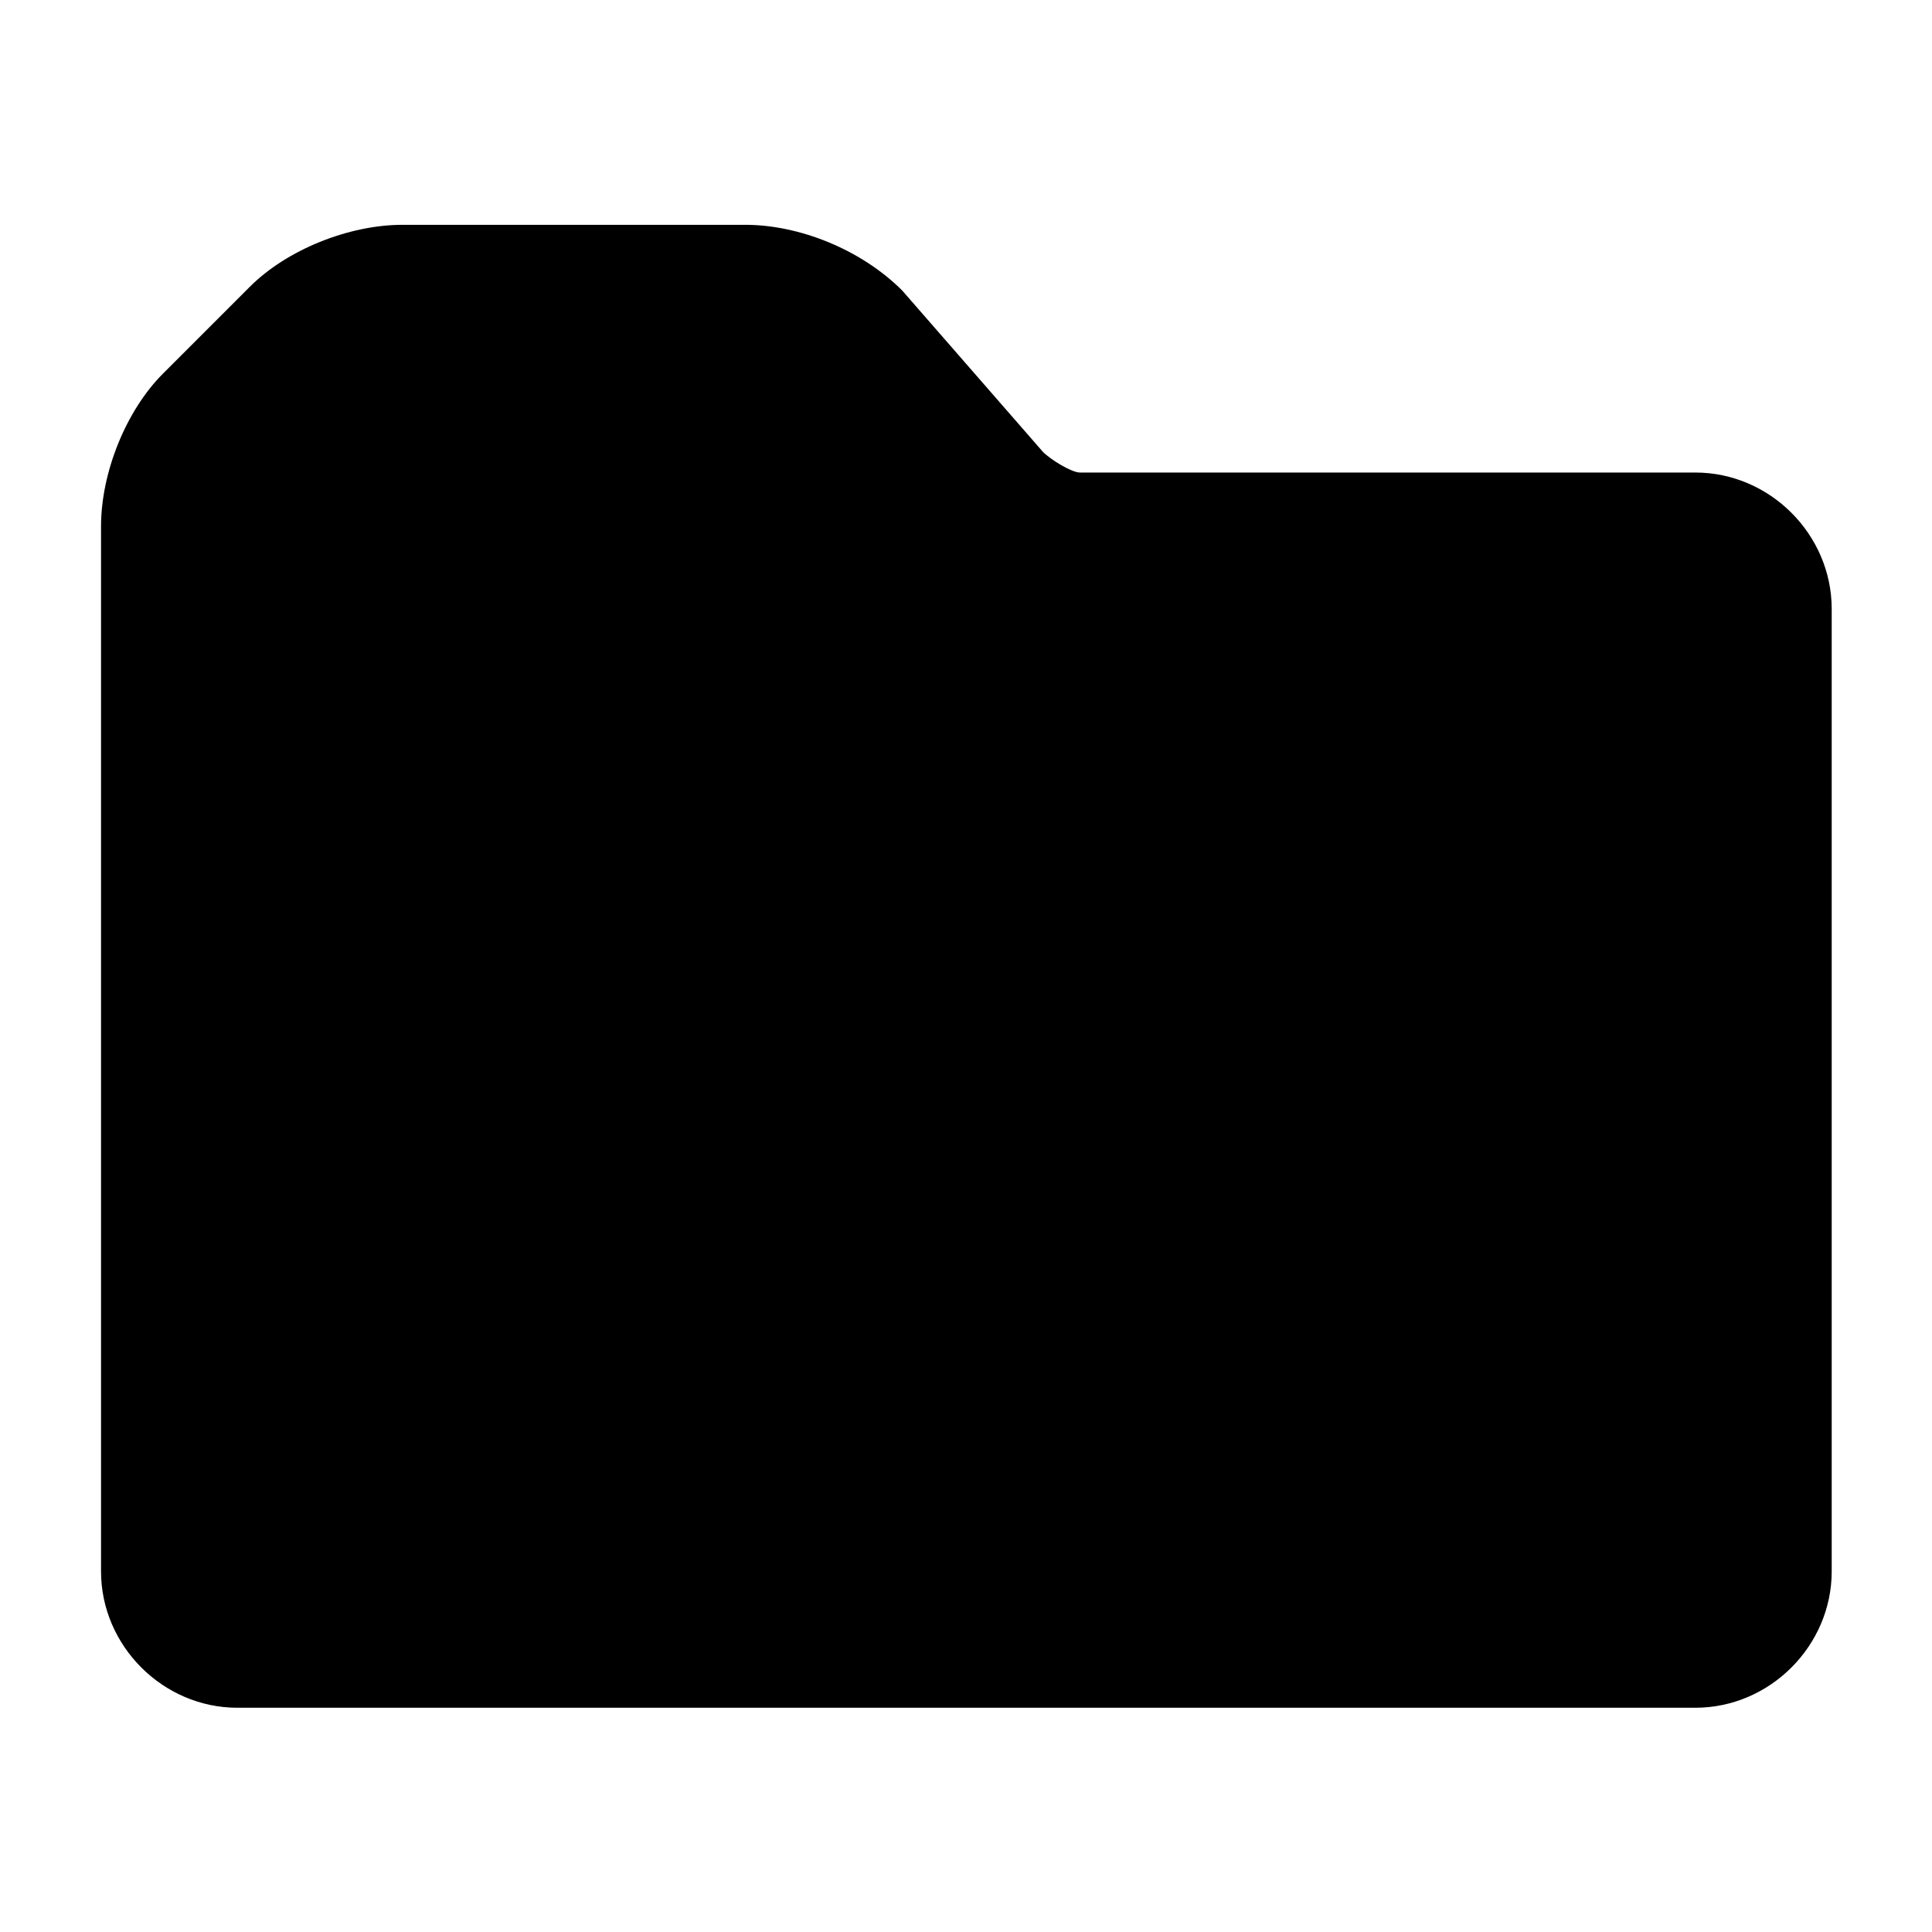 <svg xmlns="http://www.w3.org/2000/svg" x="0" y="0" width="20px" height="20px" viewBox="0 0 792 612" xml:space="preserve">
<g style="fill:#000000;fill-opacity:1" transform="matrix(1.968,0,0,1.968,-383.472,-295.993)">
<path d="m 350.1,151.5 h -71.4 c -11.2,0 -24.1,5.2 -31.8,12.9 l -18.1,18.1 c -7.7,7.7 -12.9,20.6 -12.9,31.8 V 432 c 0,15.5 12.9,28.4 28.4,28.4 H 548 c 15.5,0 28.4,-12.9 28.4,-28.4 V 231.5 C 576.4,216 563.5,203.1 548,203.1 H 419.8 c -1.7,0 -6,-2.6 -7.7,-4.3 l -29.3,-33.6 v 0 0 c -8.6,-8.6 -21.5,-13.7 -32.7,-13.7 z" style="fill:#000000;fill-opacity:1"></path>
</g>
</svg>
